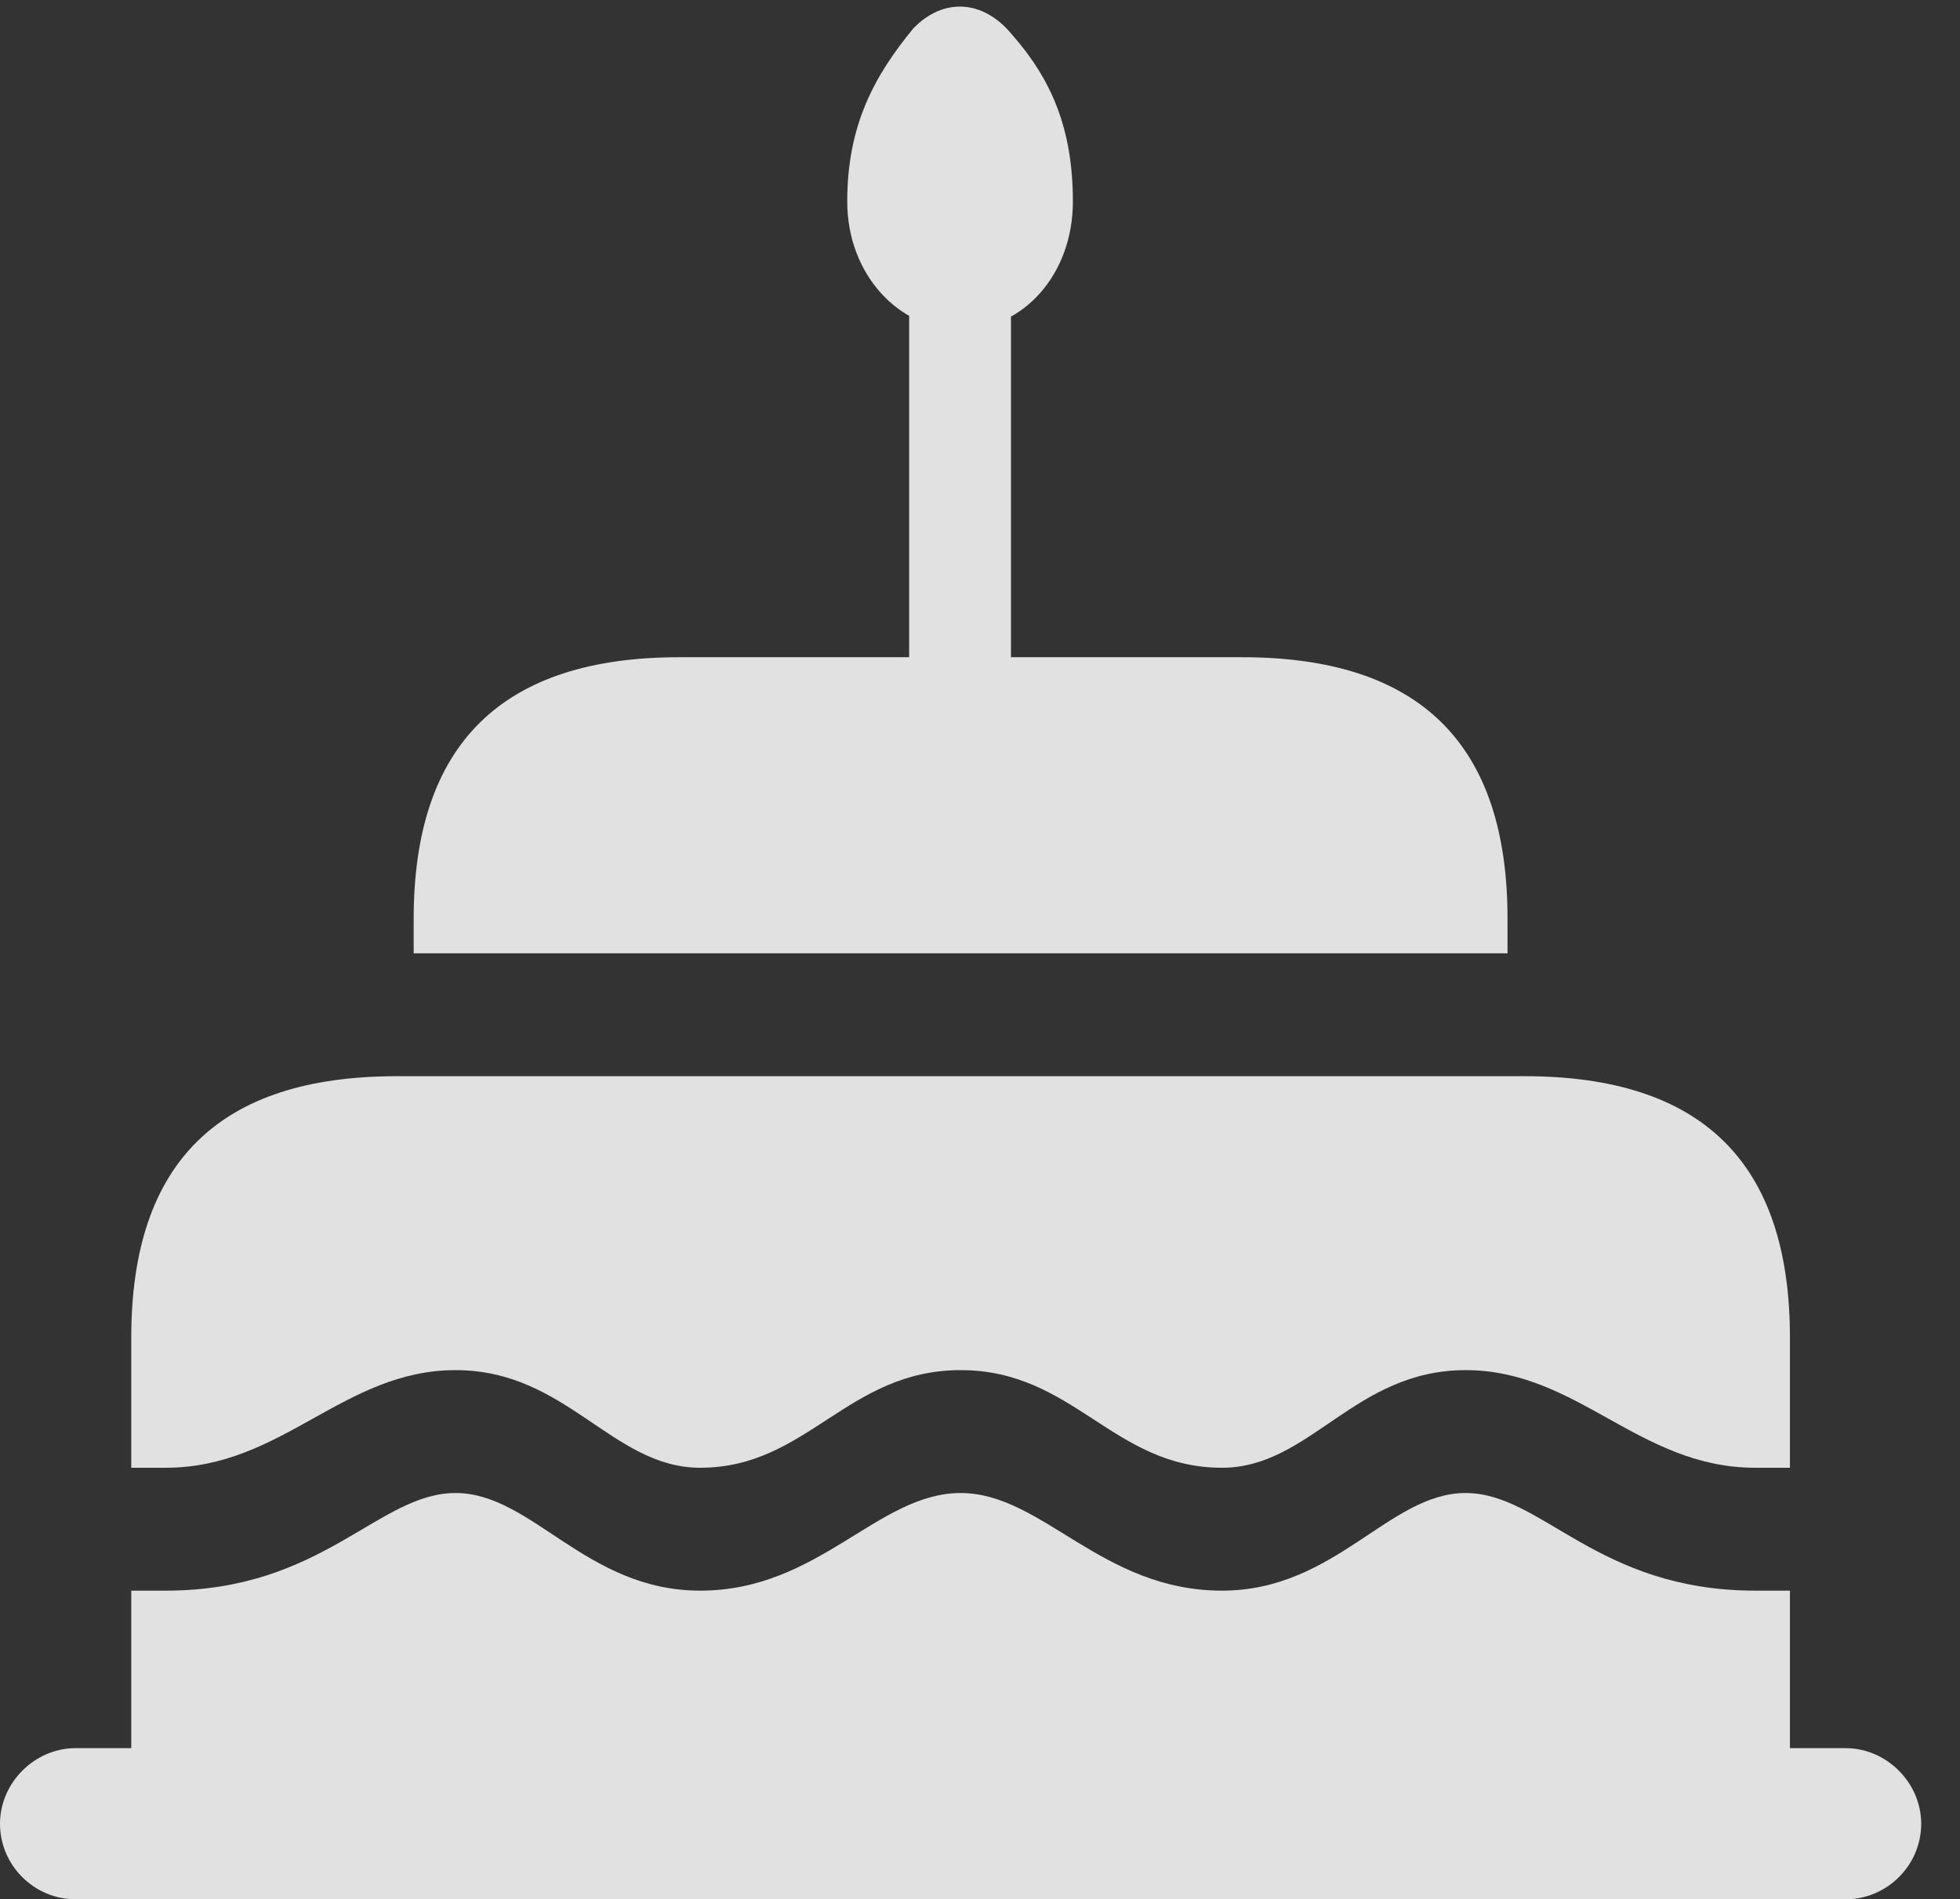 <?xml version="1.0" encoding="UTF-8"?>
<!--Generator: Apple Native CoreSVG 232.5-->
<!DOCTYPE svg
PUBLIC "-//W3C//DTD SVG 1.1//EN"
       "http://www.w3.org/Graphics/SVG/1.1/DTD/svg11.dtd">
<svg version="1.1" xmlns="http://www.w3.org/2000/svg" xmlns:xlink="http://www.w3.org/1999/xlink" width="18.232" height="17.666">
 <rect width="100%" height="100%" fill="#333333" stroke="none"/>
 <g>
  <rect height="17.666" opacity="0" width="18.232" x="0" y="0"/>
  <path d="M8.936 3.066C9.521 3.066 9.98 2.549 9.98 1.875C9.98 1.191 9.775 0.732 9.414 0.322C9.141-0.01 8.77-0.02 8.496 0.264C8.135 0.703 7.881 1.162 7.881 1.875C7.881 2.549 8.359 3.066 8.936 3.066ZM8.457 6.631L9.404 6.631L9.404 2.158L8.457 2.158ZM3.848 8.867L14.023 8.867L14.023 8.545C14.023 6.914 13.203 6.113 11.553 6.113L6.318 6.113C4.678 6.113 3.848 6.914 3.848 8.545ZM1.221 17.07L16.65 17.07L16.65 12.441C16.65 10.81 15.83 10.01 14.18 10.01L3.691 10.01C2.041 10.01 1.221 10.81 1.221 12.441ZM8.936 13.887C8.164 13.887 7.617 14.795 6.514 14.795C5.449 14.795 4.951 13.887 4.238 13.887C3.516 13.887 3.008 14.795 1.543 14.795L1.221 14.795L1.221 13.652L1.543 13.652C2.627 13.652 3.193 12.744 4.238 12.744C5.273 12.744 5.693 13.652 6.514 13.652C7.51 13.652 7.881 12.744 8.936 12.744C9.99 12.744 10.352 13.652 11.367 13.652C12.188 13.652 12.598 12.744 13.633 12.744C14.678 12.744 15.244 13.652 16.328 13.652L16.65 13.652L16.65 14.795L16.328 14.795C14.854 14.795 14.346 13.887 13.633 13.887C12.92 13.887 12.422 14.795 11.367 14.795C10.244 14.795 9.697 13.887 8.936 13.887ZM0.703 17.666L17.168 17.666C17.549 17.666 17.871 17.354 17.871 16.963C17.871 16.582 17.549 16.26 17.168 16.26L0.703 16.26C0.322 16.26 0 16.582 0 16.963C0 17.354 0.322 17.666 0.703 17.666Z" fill="#ffffff" fill-opacity="0.85"/>
 </g>
</svg>
